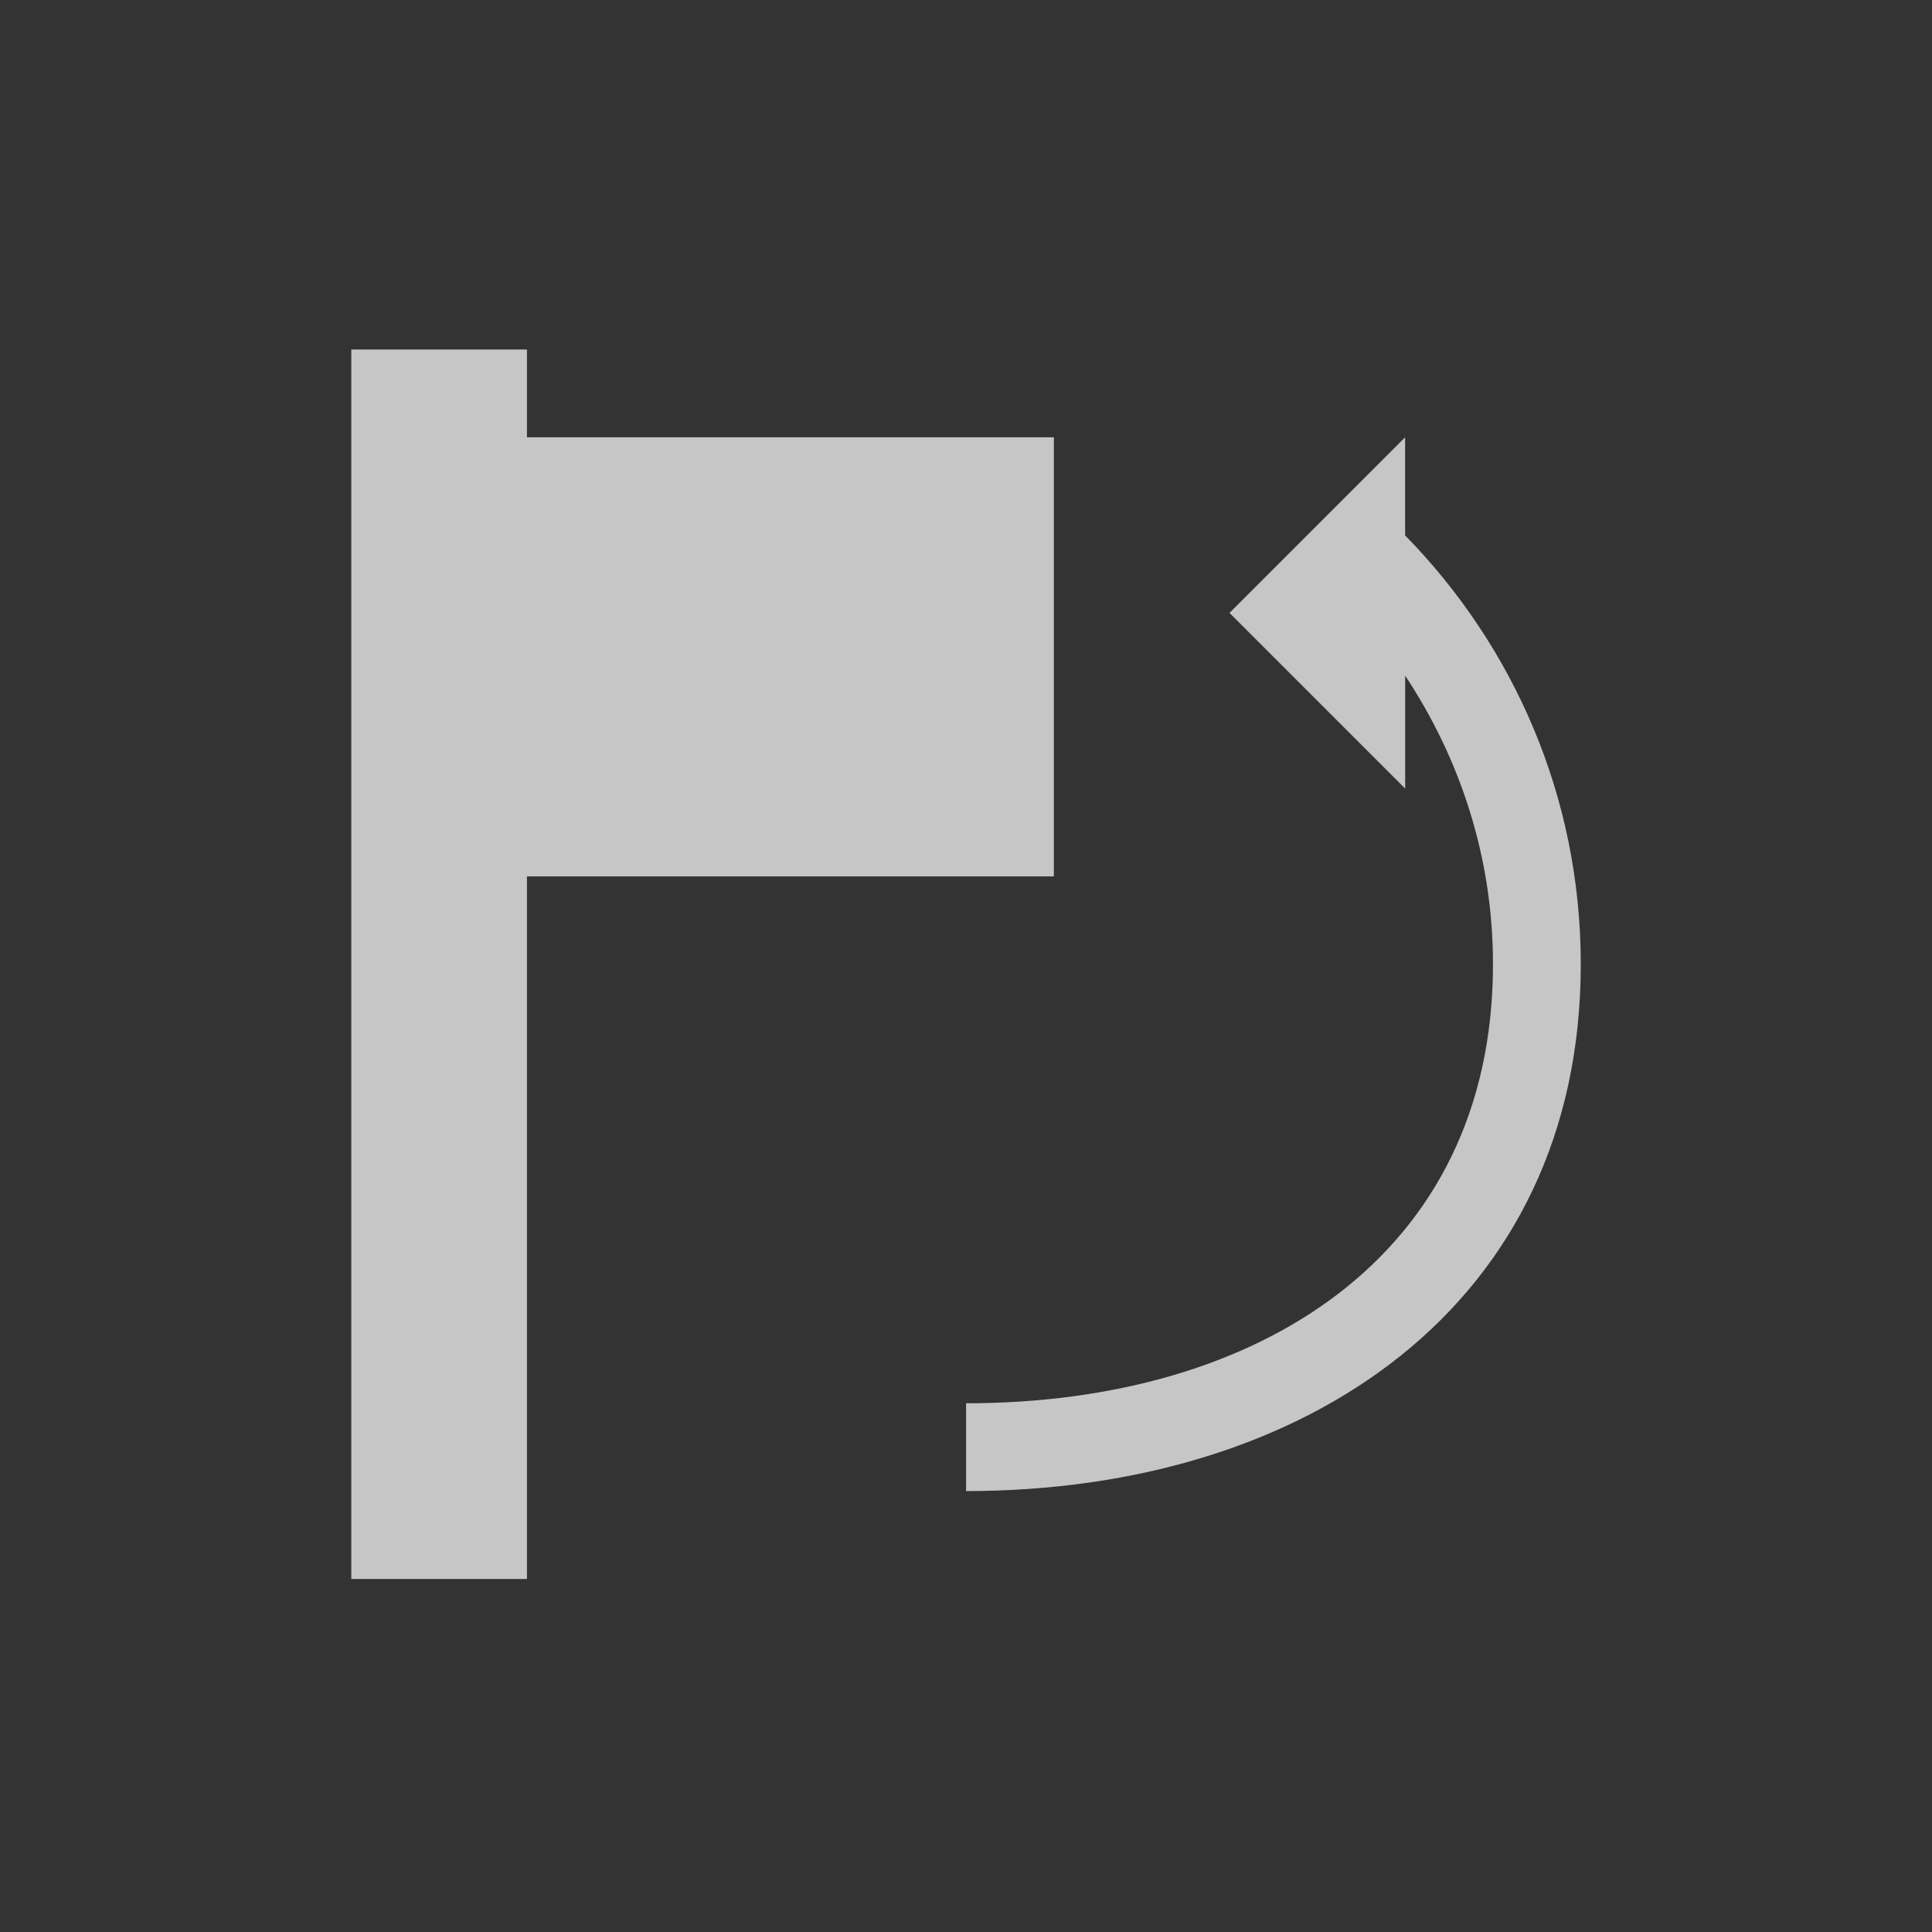 <?xml version="1.0" encoding="UTF-8" standalone="no"?>
<!--Created with Inkscape (http://www.inkscape.org/)-->
<svg id="svg3049" xmlns:rdf="http://www.w3.org/1999/02/22-rdf-syntax-ns#" xmlns="http://www.w3.org/2000/svg" height="22" width="22" version="1.1" xmlns:cc="http://creativecommons.org/ns#" xmlns:dc="http://purl.org/dc/elements/1.1/">
    <rect width="100%" height="100%" fill="#333333" stroke="none"/>
    <defs id="defs3051">
        <style id="current-color-scheme" type="text/css">
            .ColorScheme-Text { color:#4d4d4d; } .ColorScheme-Background { color:#eff0f1; } .ColorScheme-Highlight { color:#3daee9; } .ColorScheme-ViewText { color:#31363b; } .ColorScheme-ViewBackground { color:#fcfcfc; } .ColorScheme-ViewHover { color:#93cee9; } .ColorScheme-ViewFocus{ color:#3daee9; } .ColorScheme-ButtonText { color:#31363b; } .ColorScheme-ButtonBackground { color:#eff0f1; } .ColorScheme-ButtonHover { color:#93cee9; } .ColorScheme-ButtonFocus{ color:#3daee9; }
        </style>
    </defs>
    <g id="layer1" transform="translate(-421.71 -525.79)">
        <g id="layer1-0" transform="matrix(.75 0 0 0.75 421.46 -241.23)">
            <g id="layer1-6" transform="translate(6.2938e-7 -0)">
                <path id="rect4110" opacity=".72" style="color:#4d4d4d" d="m5.667 1028v18.667h2.667v-10.667h8v-6.667h-8v-1.333h-2.667zm16 1.333-1.333 1.333-1.333 1.333 2.667 2.667v-1.714c0.833 1.258 1.333 2.752 1.333 4.38 0 4.432-3.568 6.667-8 6.667v1.333c5.171 0 9.333-2.829 9.333-8 0-2.546-1.024-4.832-2.667-6.51v-1.49z" fill="#fff"/>
            </g>
        </g>
    </g>
</svg>
